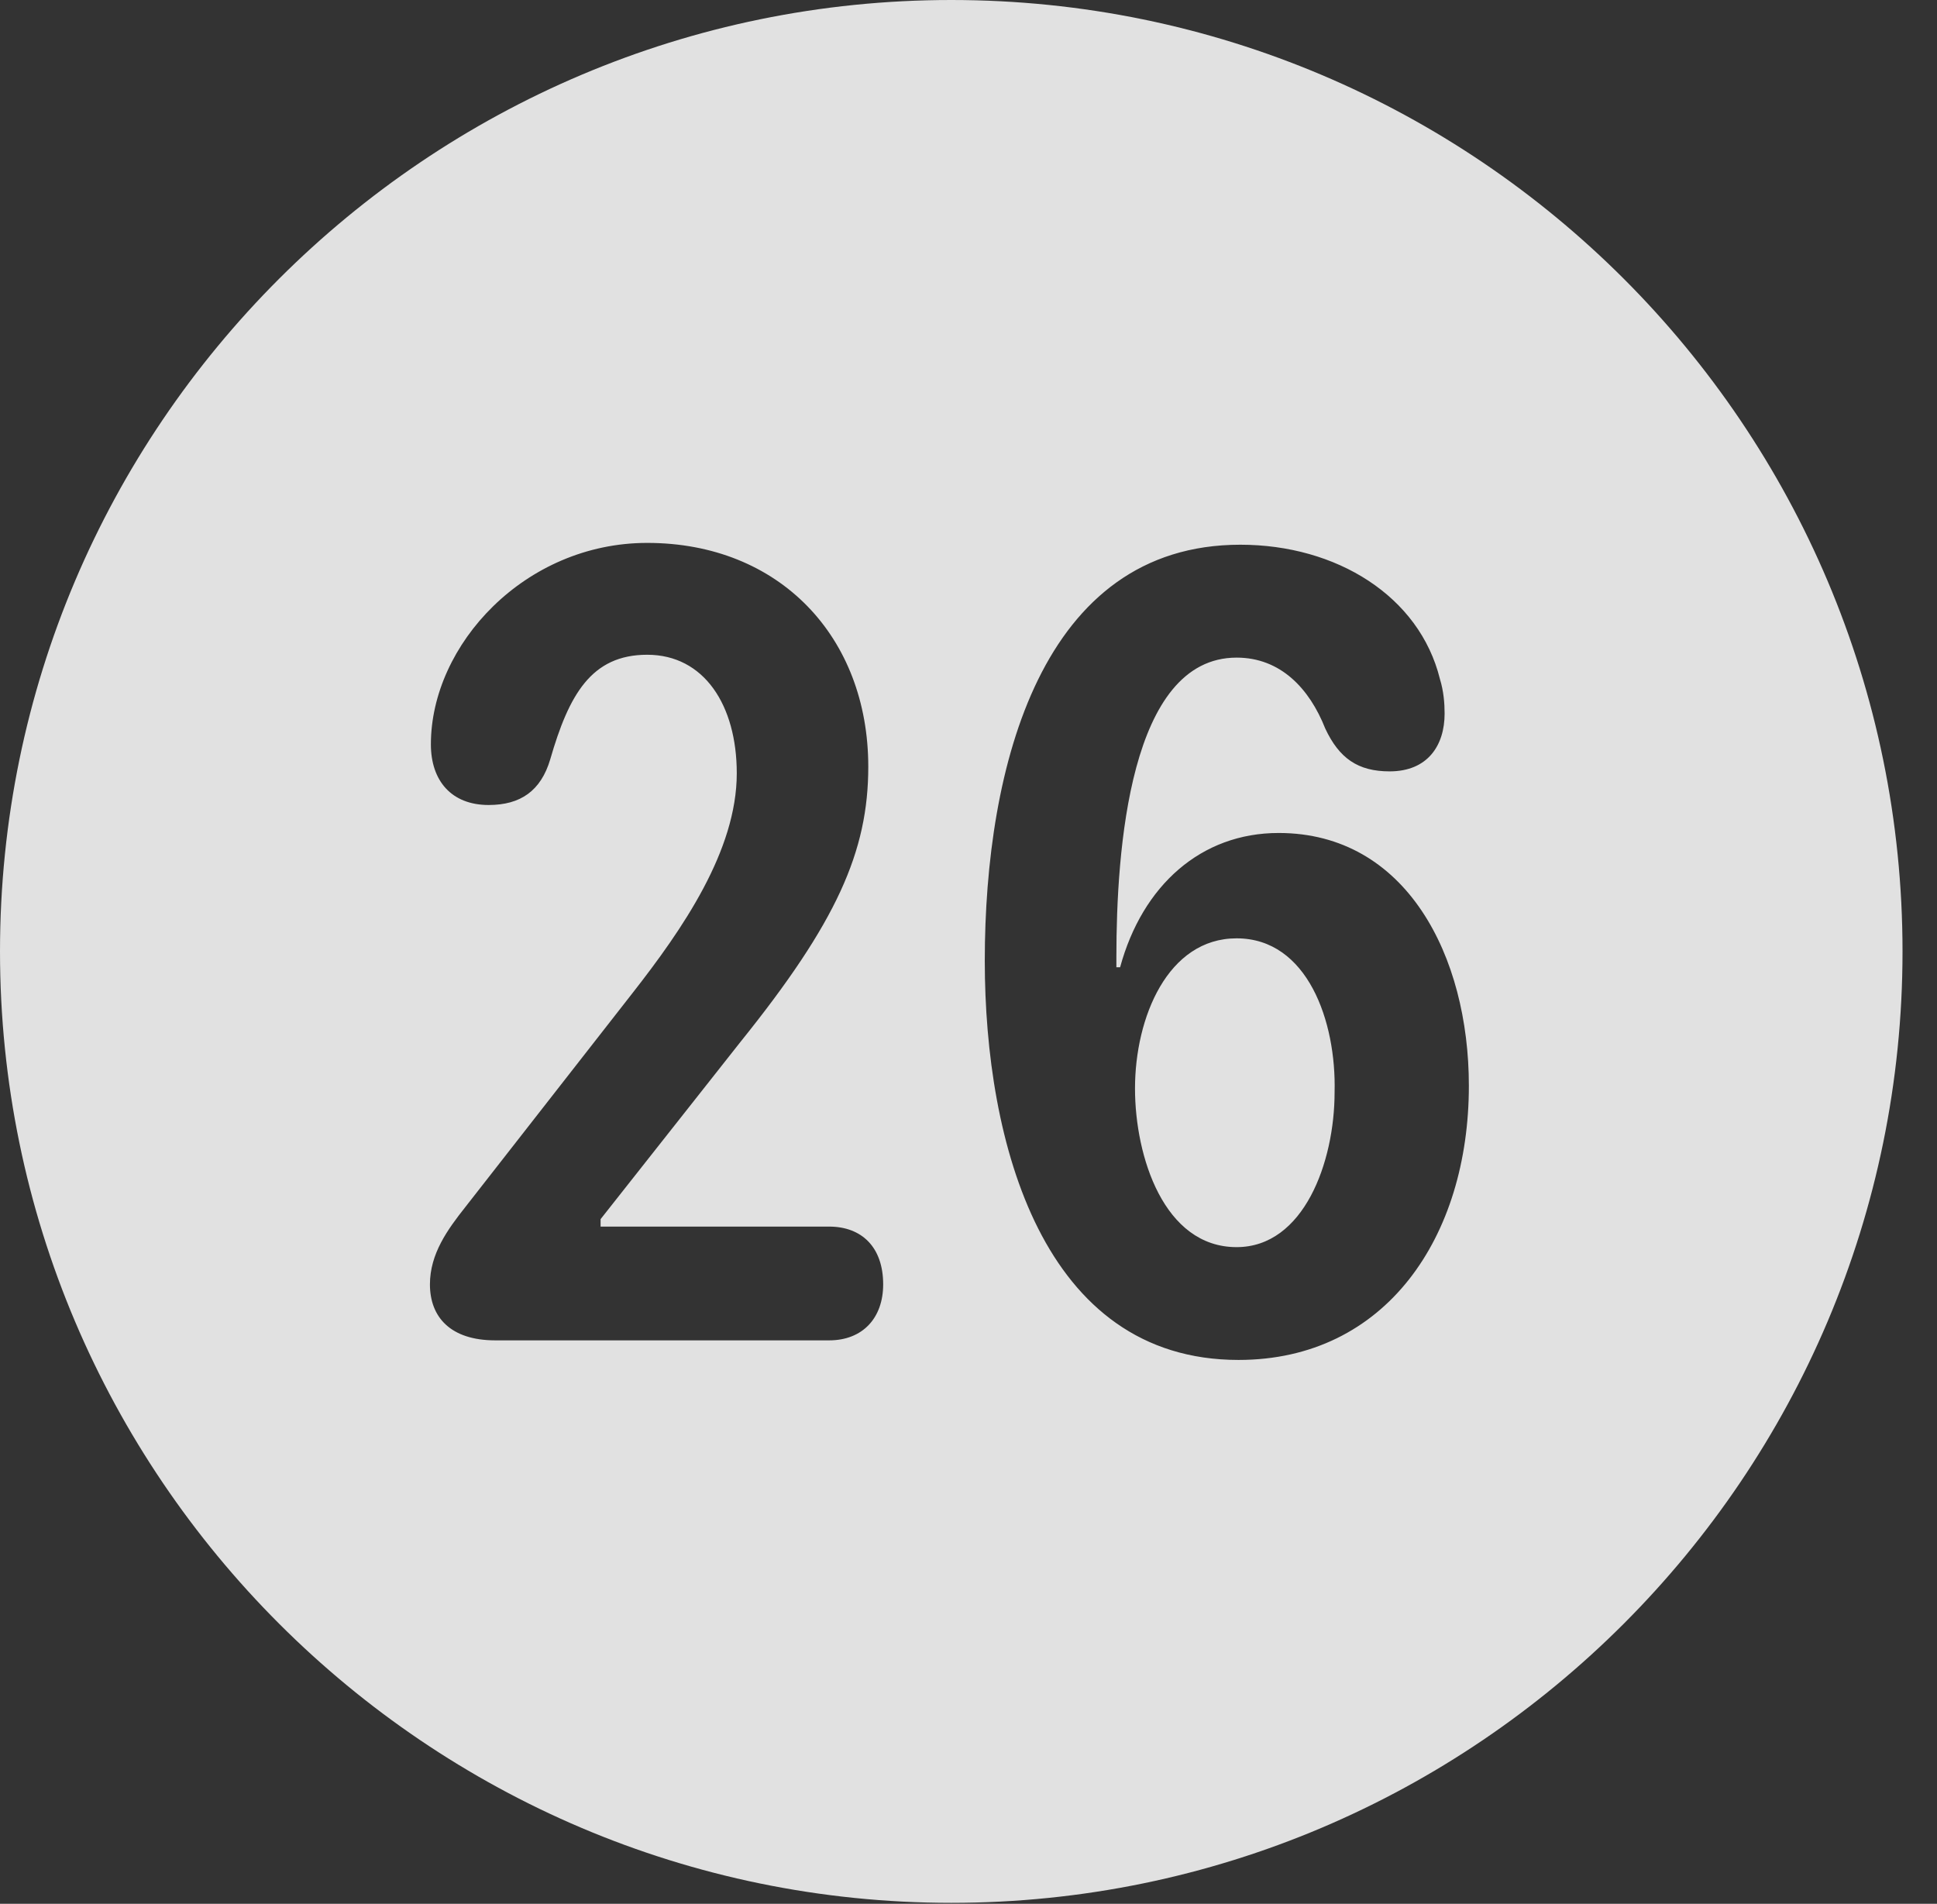 <?xml version="1.0" encoding="UTF-8"?>
<!--Generator: Apple Native CoreSVG 341-->
<!DOCTYPE svg
PUBLIC "-//W3C//DTD SVG 1.1//EN"
       "http://www.w3.org/Graphics/SVG/1.1/DTD/svg11.dtd">
<svg version="1.1" xmlns="http://www.w3.org/2000/svg" xmlns:xlink="http://www.w3.org/1999/xlink" viewBox="0 0 20.283 19.932">
 <rect x="0" y="0" width="20.283" height="19.932" fill="#333333" stroke="none"/>
 <g>
  <rect height="19.932" opacity="0" width="20.283" x="0" y="0"/>
  <path d="M19.922 9.961C19.922 15.449 15.459 19.922 9.961 19.922C4.473 19.922 0 15.449 0 9.961C0 4.463 4.473 0 9.961 0C15.459 0 19.922 4.463 19.922 9.961ZM10.312 10.059C10.312 11.963 10.918 14.238 12.969 14.238C14.512 14.238 15.381 12.949 15.381 11.367C15.381 10.01 14.727 8.721 13.389 8.721C12.578 8.721 11.963 9.268 11.729 10.127L11.69 10.127C11.69 10.088 11.69 10.049 11.69 10.02C11.69 8.906 11.826 6.885 12.949 6.885C13.408 6.885 13.711 7.207 13.877 7.627C14.023 7.939 14.219 8.076 14.551 8.076C14.951 8.076 15.127 7.803 15.127 7.471C15.127 7.363 15.117 7.236 15.078 7.109C14.863 6.24 13.994 5.703 12.988 5.703C10.908 5.703 10.312 8.018 10.312 10.059ZM4.512 7.793C4.512 8.174 4.727 8.428 5.117 8.428C5.449 8.428 5.664 8.281 5.762 7.949C5.957 7.275 6.191 6.855 6.777 6.855C7.373 6.855 7.715 7.383 7.715 8.096C7.715 8.906 7.148 9.727 6.621 10.4L4.873 12.637C4.688 12.871 4.502 13.125 4.502 13.447C4.502 13.789 4.717 14.033 5.186 14.033L8.682 14.033C9.033 14.033 9.248 13.799 9.248 13.447C9.248 13.057 9.023 12.842 8.682 12.842L6.289 12.842L6.289 12.764L7.754 10.908C8.76 9.658 9.092 8.916 9.092 8.027C9.092 6.67 8.164 5.684 6.777 5.684C5.498 5.684 4.512 6.748 4.512 7.793ZM13.975 11.435C13.975 12.168 13.652 13.057 12.949 13.057C12.188 13.057 11.885 12.109 11.885 11.396C11.885 10.654 12.227 9.824 12.949 9.824C13.691 9.824 13.994 10.693 13.975 11.435Z" fill="white" fill-opacity="0.85"/>
 </g>
</svg>

